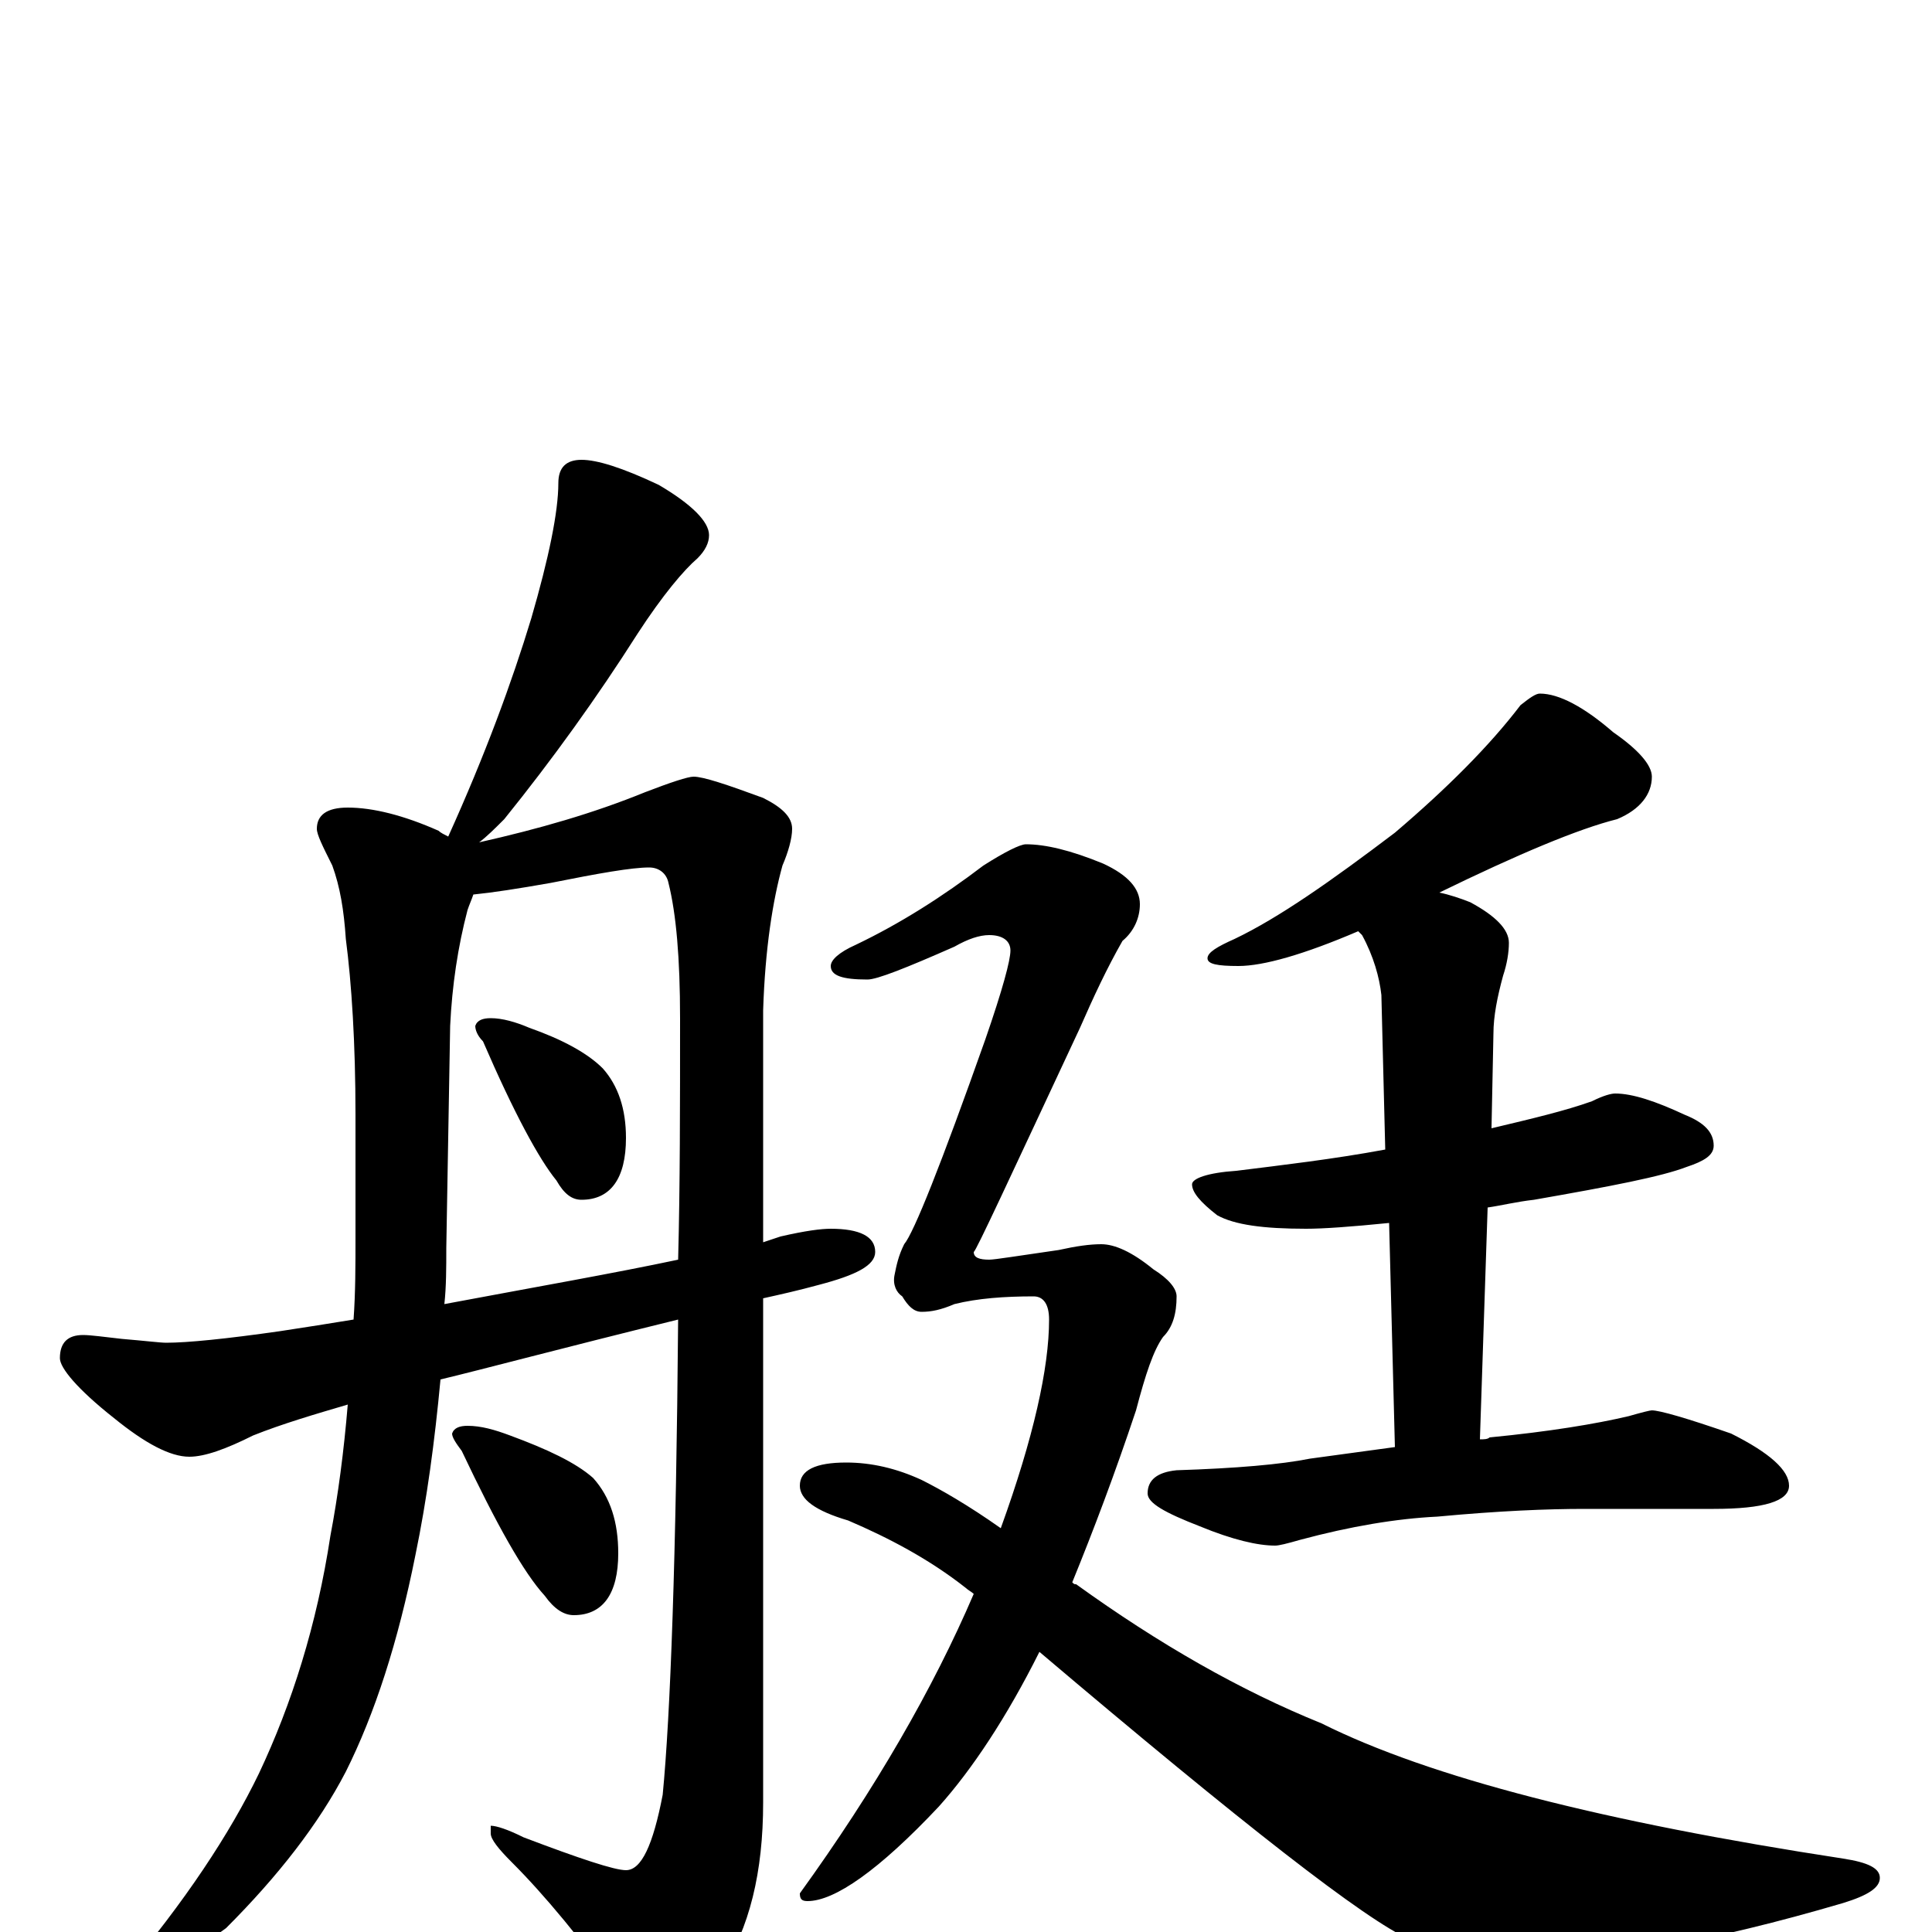 <?xml version="1.0" encoding="utf-8" ?>
<!DOCTYPE svg PUBLIC "-//W3C//DTD SVG 1.1//EN" "http://www.w3.org/Graphics/SVG/1.1/DTD/svg11.dtd">
<svg version="1.1" id="Layer_1" xmlns="http://www.w3.org/2000/svg" xmlns:xlink="http://www.w3.org/1999/xlink" x="0px" y="145px" width="1000px" height="1000px" viewBox="0 0 1000 1000" enable-background="new 0 0 1000 1000" xml:space="preserve">
<g id="Layer_1">
<path id="glyph" transform="matrix(1 0 0 -1 0 1000)" d="M301,762C309,762 322,758 341,749C358,739 367,730 367,723C367,719 365,715 361,711C354,705 343,692 330,672C309,639 286,607 261,576C256,571 252,567 248,564C279,571 307,579 334,590C347,595 356,598 359,598C364,598 376,594 395,587C405,582 410,577 410,571C410,566 408,559 405,552C400,534 396,509 395,477l0,-120C398,358 401,359 404,360C417,363 425,364 430,364C445,364 453,360 453,352C453,345 443,340 424,335C413,332 404,330 395,328l0,-261C395,31 388,2 373,-21C362,-40 351,-50 340,-50C335,-50 329,-44 322,-33C301,-4 282,19 265,36C258,43 254,48 254,51l0,4C257,55 263,53 271,49C300,38 318,32 324,32C332,32 338,45 343,71C347,112 350,194 351,317C290,302 249,291 228,286C225,254 221,224 215,195C206,150 194,113 179,83C165,56 144,29 117,2C91,-17 74,-27 66,-27C64,-27 63,-26 63,-23C96,16 119,51 134,82C151,118 164,159 171,205C175,226 178,249 180,273C163,268 146,263 131,257C117,250 106,246 98,246C88,246 75,253 59,266C40,281 31,292 31,297C31,305 35,309 43,309C47,309 54,308 63,307C75,306 83,305 86,305C97,305 117,307 145,311C158,313 171,315 183,317C184,331 184,345 184,360l0,63C184,460 182,491 179,514C178,529 176,541 172,552C167,562 164,568 164,571C164,578 169,582 180,582C193,582 209,578 227,570C228,569 230,568 232,567C251,609 265,647 275,680C284,711 289,735 289,750C289,758 293,762 301,762M230,325C278,334 318,341 351,348C352,386 352,428 352,473C352,504 350,527 346,543C345,548 341,551 336,551C327,551 310,548 285,543C268,540 255,538 245,537C244,534 243,532 242,529C237,510 234,490 233,469l-2,-115C231,344 231,334 230,325M254,473C260,473 267,471 274,468C291,462 304,455 312,447C320,438 324,426 324,411C324,390 316,379 301,379C296,379 292,382 288,389C279,400 266,424 250,461C247,464 246,467 246,469C247,472 250,473 254,473M242,262C249,262 256,260 264,257C283,250 298,243 307,235C316,225 320,212 320,196C320,175 312,164 297,164C292,164 287,167 282,174C271,186 257,211 239,249C236,253 234,256 234,258C235,261 238,262 242,262M797,641C807,641 820,634 835,621C848,612 855,604 855,598C855,589 849,581 837,576C817,571 786,558 745,538C750,537 756,535 761,533C774,526 781,519 781,512C781,507 780,501 778,495C775,484 773,474 773,465l-1,-49C793,421 810,425 824,430C830,433 834,434 836,434C845,434 857,430 872,423C882,419 887,414 887,407C887,402 882,399 873,396C860,391 834,386 794,379C785,378 777,376 770,375l-4,-120C768,255 770,255 771,256C802,259 826,263 843,267C850,269 854,270 855,270C859,270 873,266 896,258C916,248 926,239 926,231C926,223 913,219 887,219l-67,0C801,219 776,218 744,215C723,214 699,210 673,203C666,201 662,200 660,200C651,200 638,203 621,210C603,217 594,222 594,227C594,234 599,238 609,239C640,240 663,242 678,245C693,247 707,249 722,251l-3,116C699,365 685,364 676,364C654,364 639,366 630,371C621,378 617,383 617,387C617,390 625,393 640,394C664,397 690,400 717,405l-2,80C714,494 711,505 705,516C704,517 704,517 703,518C675,506 654,500 641,500C630,500 625,501 625,504C625,507 630,510 639,514C662,525 689,544 722,569C749,592 771,614 787,635C792,639 795,641 797,641M531,563C541,563 554,560 571,553C584,547 590,540 590,532C590,525 587,518 581,513C573,499 566,484 559,468C523,391 505,352 504,352C504,349 507,348 512,348C515,348 527,350 548,353C557,355 564,356 570,356C577,356 586,352 597,343C605,338 609,333 609,329C609,320 607,313 602,308C597,301 593,289 588,270C577,237 566,208 555,181C556,180 556,180 557,180C600,149 642,125 684,108C740,80 830,57 954,38C967,36 973,33 973,28C973,23 967,19 954,15C886,-5 830,-15 787,-15C764,-15 745,-11 730,-4C707,6 643,56 538,145C521,111 503,84 486,65C455,32 432,16 418,16C415,16 414,17 414,20C453,74 483,126 504,175C503,176 501,177 500,178C481,193 460,204 439,213C422,218 414,224 414,231C414,239 422,243 438,243C451,243 464,240 477,234C487,229 501,221 518,209C535,256 543,292 543,317C543,325 540,329 535,329C520,329 506,328 494,325C487,322 482,321 477,321C473,321 470,324 467,329C464,331 462,335 463,340C464,345 465,350 468,356C473,362 487,397 510,462C519,488 523,503 523,508C523,513 519,516 512,516C507,516 501,514 494,510C469,499 454,493 449,493C436,493 430,495 430,500C430,503 434,507 443,511C466,522 488,536 509,552C520,559 528,563 531,563z"/>
</g>
</svg>
